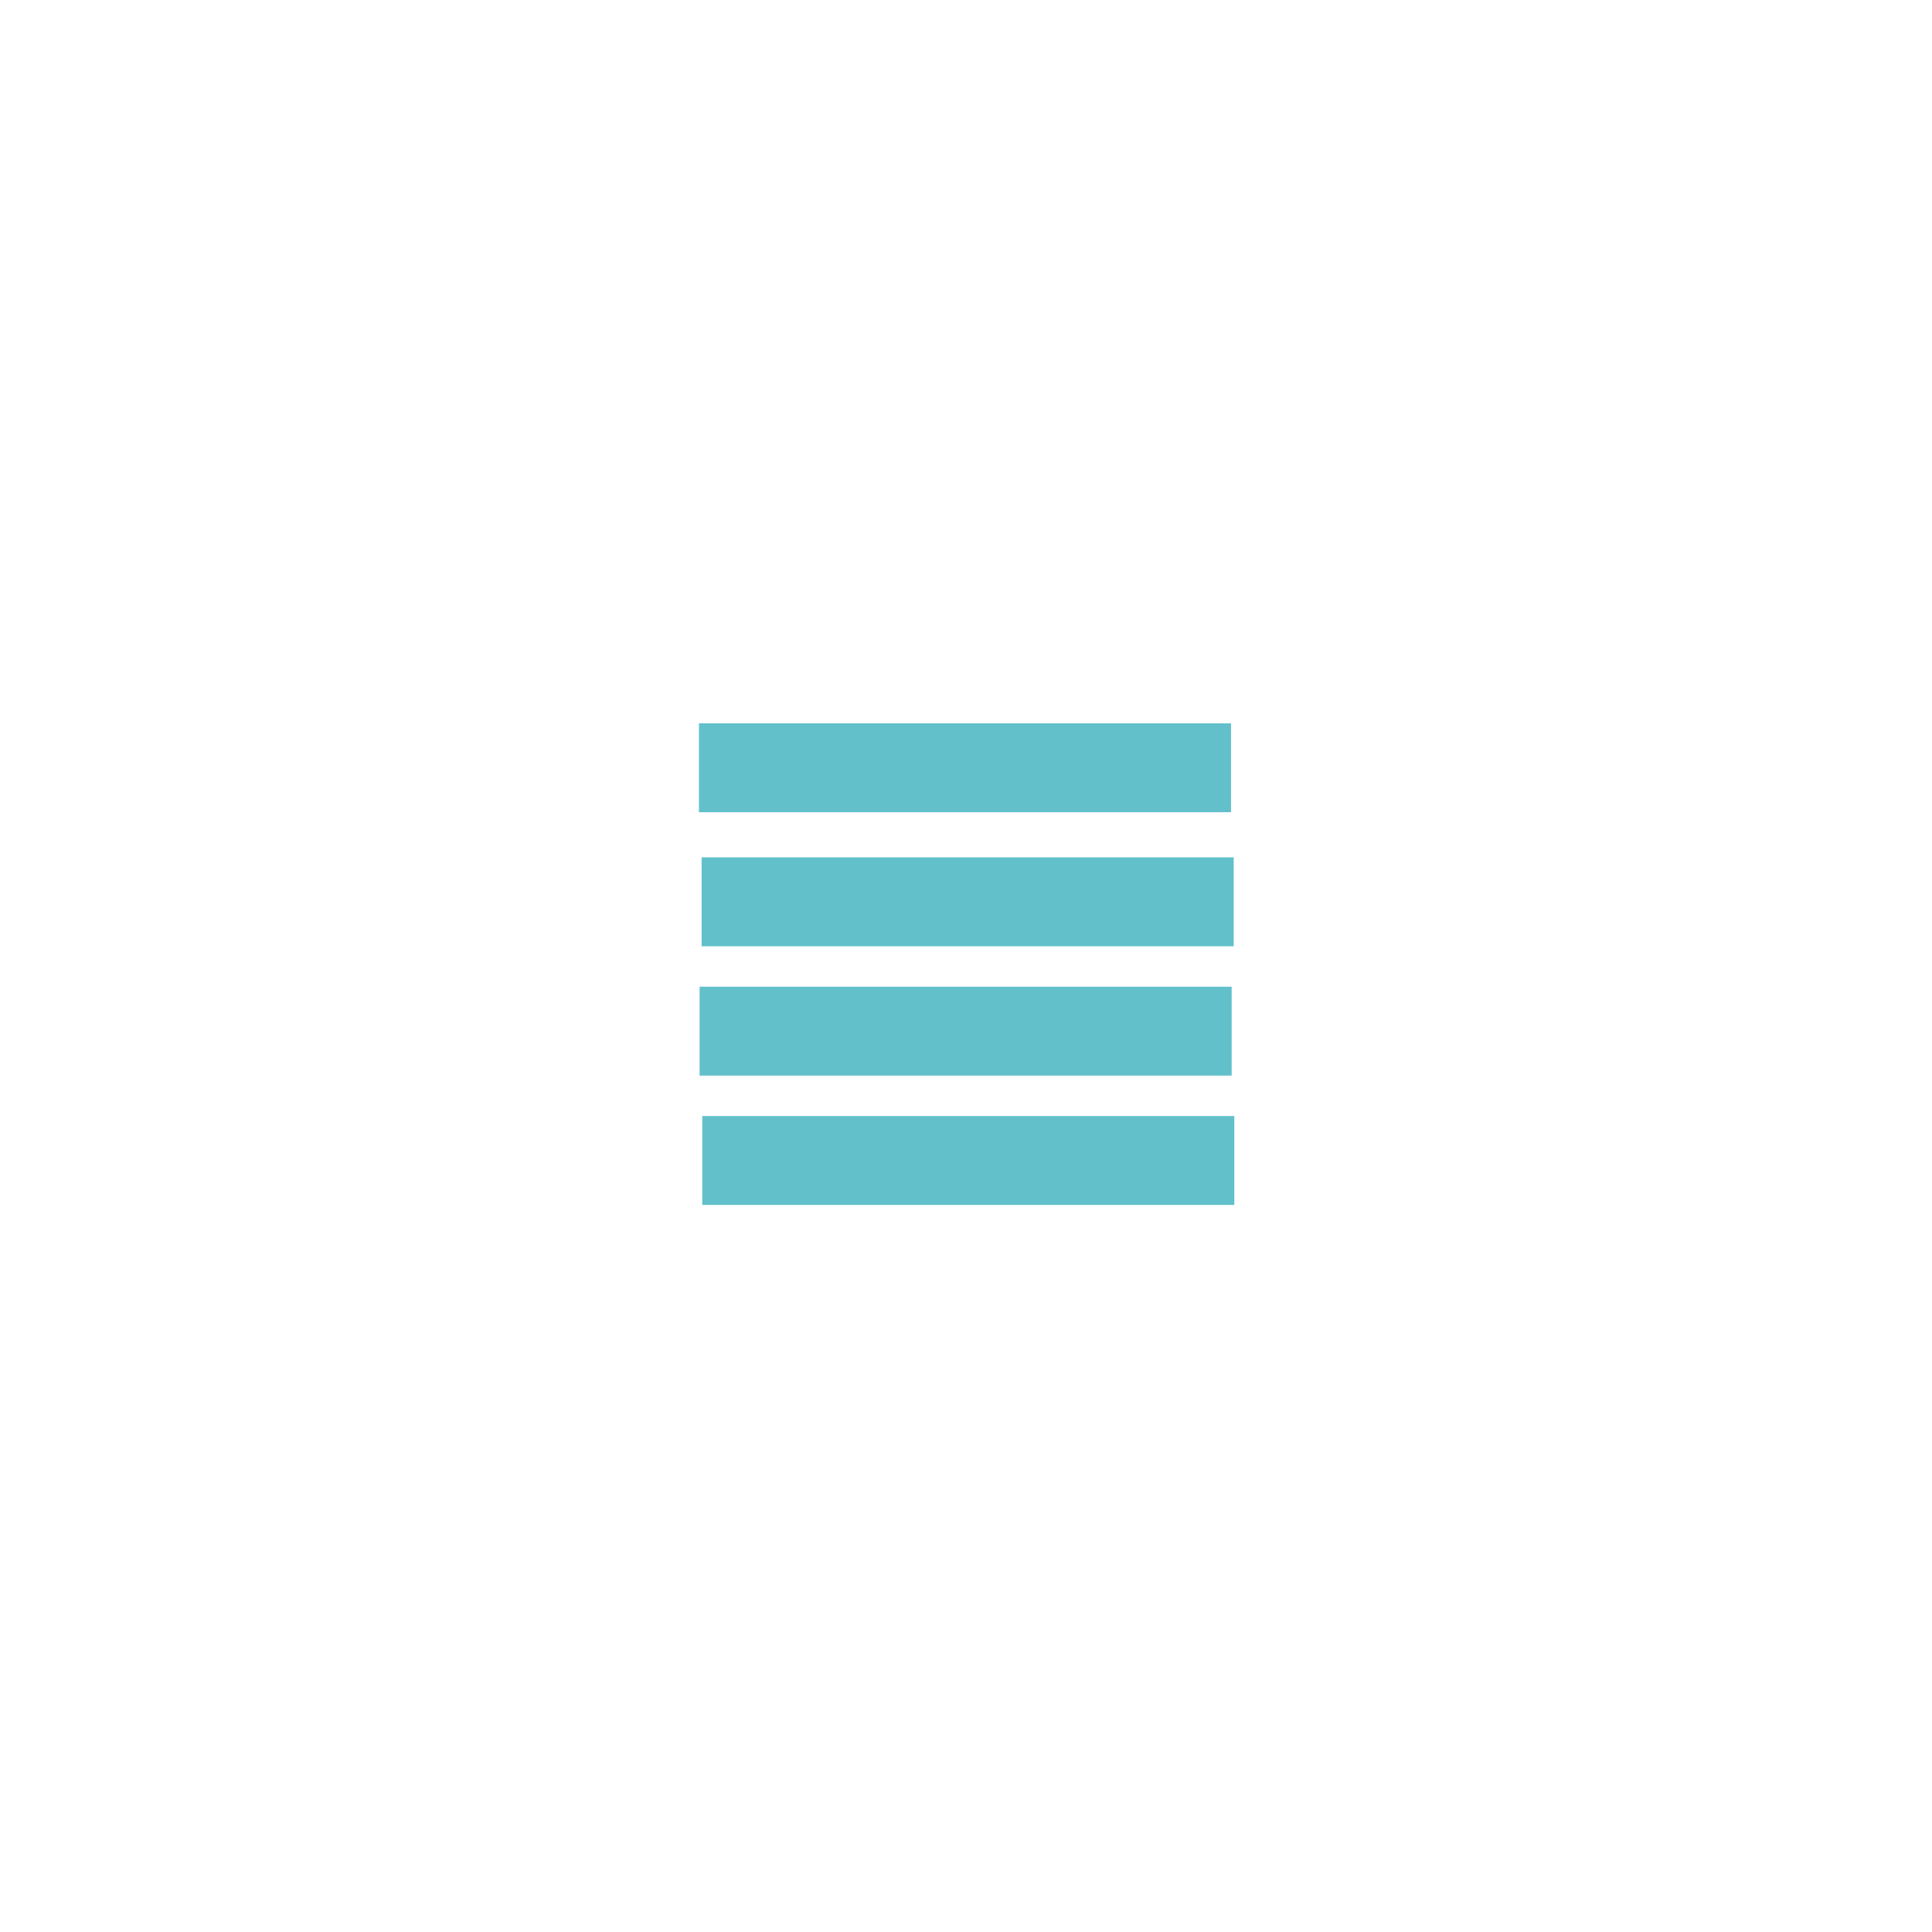 <?xml version="1.0" encoding="UTF-8" standalone="no" ?>
<!DOCTYPE svg PUBLIC "-//W3C//DTD SVG 1.1//EN" "http://www.w3.org/Graphics/SVG/1.1/DTD/svg11.dtd">
<svg xmlns="http://www.w3.org/2000/svg" xmlns:xlink="http://www.w3.org/1999/xlink" version="1.1" width="1080" height="1080" viewBox="0 -13.64 1080 1080" xml:space="preserve">
<desc>Created with Fabric.js 5.2.4</desc>
<defs>
</defs>
<rect x="0" y="0" width="100%" height="100%" fill="transparent"></rect>
<g transform="matrix(1 0 0 1 540 540)" id="aa655175-a5a0-4a54-b069-fc636a78c180"  >
<rect style="stroke: none; stroke-width: 1; stroke-dasharray: none; stroke-linecap: butt; stroke-dashoffset: 0; stroke-linejoin: miter; stroke-miterlimit: 4; fill: rgb(255,255,255); fill-rule: nonzero; opacity: 1; visibility: hidden;" vector-effect="non-scaling-stroke"  x="-540" y="-540" rx="0" ry="0" width="1080" height="1080" />
</g>
<g transform="matrix(1 0 0 1 540 540)" id="7be2c1eb-d6d5-4876-845e-b434b9b7a698"  >
</g>
<g transform="matrix(3.97 0 0 1.28 539.44 415.55)" id="38329b02-71f4-484d-9386-8badf07157f5"  >
<rect style="stroke: rgb(0,0,0); stroke-width: 0; stroke-dasharray: none; stroke-linecap: butt; stroke-dashoffset: 0; stroke-linejoin: miter; stroke-miterlimit: 4; fill: rgb(98,192,203); fill-rule: nonzero; opacity: 1;" vector-effect="non-scaling-stroke"  x="-37.46" y="-19.415" rx="0" ry="0" width="74.92" height="38.83" />
</g>
<g transform="matrix(3.97 0 0 1.28 540.93 490.47)" id="38329b02-71f4-484d-9386-8badf07157f5"  >
<rect style="stroke: rgb(0,0,0); stroke-width: 0; stroke-dasharray: none; stroke-linecap: butt; stroke-dashoffset: 0; stroke-linejoin: miter; stroke-miterlimit: 4; fill: rgb(98,192,203); fill-rule: nonzero; opacity: 1;" vector-effect="non-scaling-stroke"  x="-37.46" y="-19.415" rx="0" ry="0" width="74.92" height="38.83" />
</g>
<g transform="matrix(0 0 0 0 0 0)"  >
<g style=""   >
</g>
</g>
<g transform="matrix(0 0 0 0 0 0)"  >
<g style=""   >
</g>
</g>
<g transform="matrix(3.97 0 0 1.28 539.79 562.78)" id="38329b02-71f4-484d-9386-8badf07157f5"  >
<rect style="stroke: rgb(0,0,0); stroke-width: 0; stroke-dasharray: none; stroke-linecap: butt; stroke-dashoffset: 0; stroke-linejoin: miter; stroke-miterlimit: 4; fill: rgb(98,192,203); fill-rule: nonzero; opacity: 1;" vector-effect="non-scaling-stroke"  x="-37.46" y="-19.415" rx="0" ry="0" width="74.92" height="38.83" />
</g>
<g transform="matrix(0 0 0 0 0 0)"  >
<g style=""   >
</g>
</g>
<g transform="matrix(0 0 0 0 0 0)"  >
<g style=""   >
</g>
</g>
<g transform="matrix(3.97 0 0 1.28 541.28 635.08)" id="38329b02-71f4-484d-9386-8badf07157f5"  >
<rect style="stroke: rgb(0,0,0); stroke-width: 0; stroke-dasharray: none; stroke-linecap: butt; stroke-dashoffset: 0; stroke-linejoin: miter; stroke-miterlimit: 4; fill: rgb(98,192,203); fill-rule: nonzero; opacity: 1;" vector-effect="non-scaling-stroke"  x="-37.46" y="-19.415" rx="0" ry="0" width="74.92" height="38.83" />
</g>
<g transform="matrix(0 0 0 0 0 0)"  >
<g style=""   >
</g>
</g>
<g transform="matrix(0 0 0 0 0 0)"  >
<g style=""   >
</g>
</g>
<g transform="matrix(0 0 0 0 0 0)"  >
<g style=""   >
</g>
</g>
</svg>